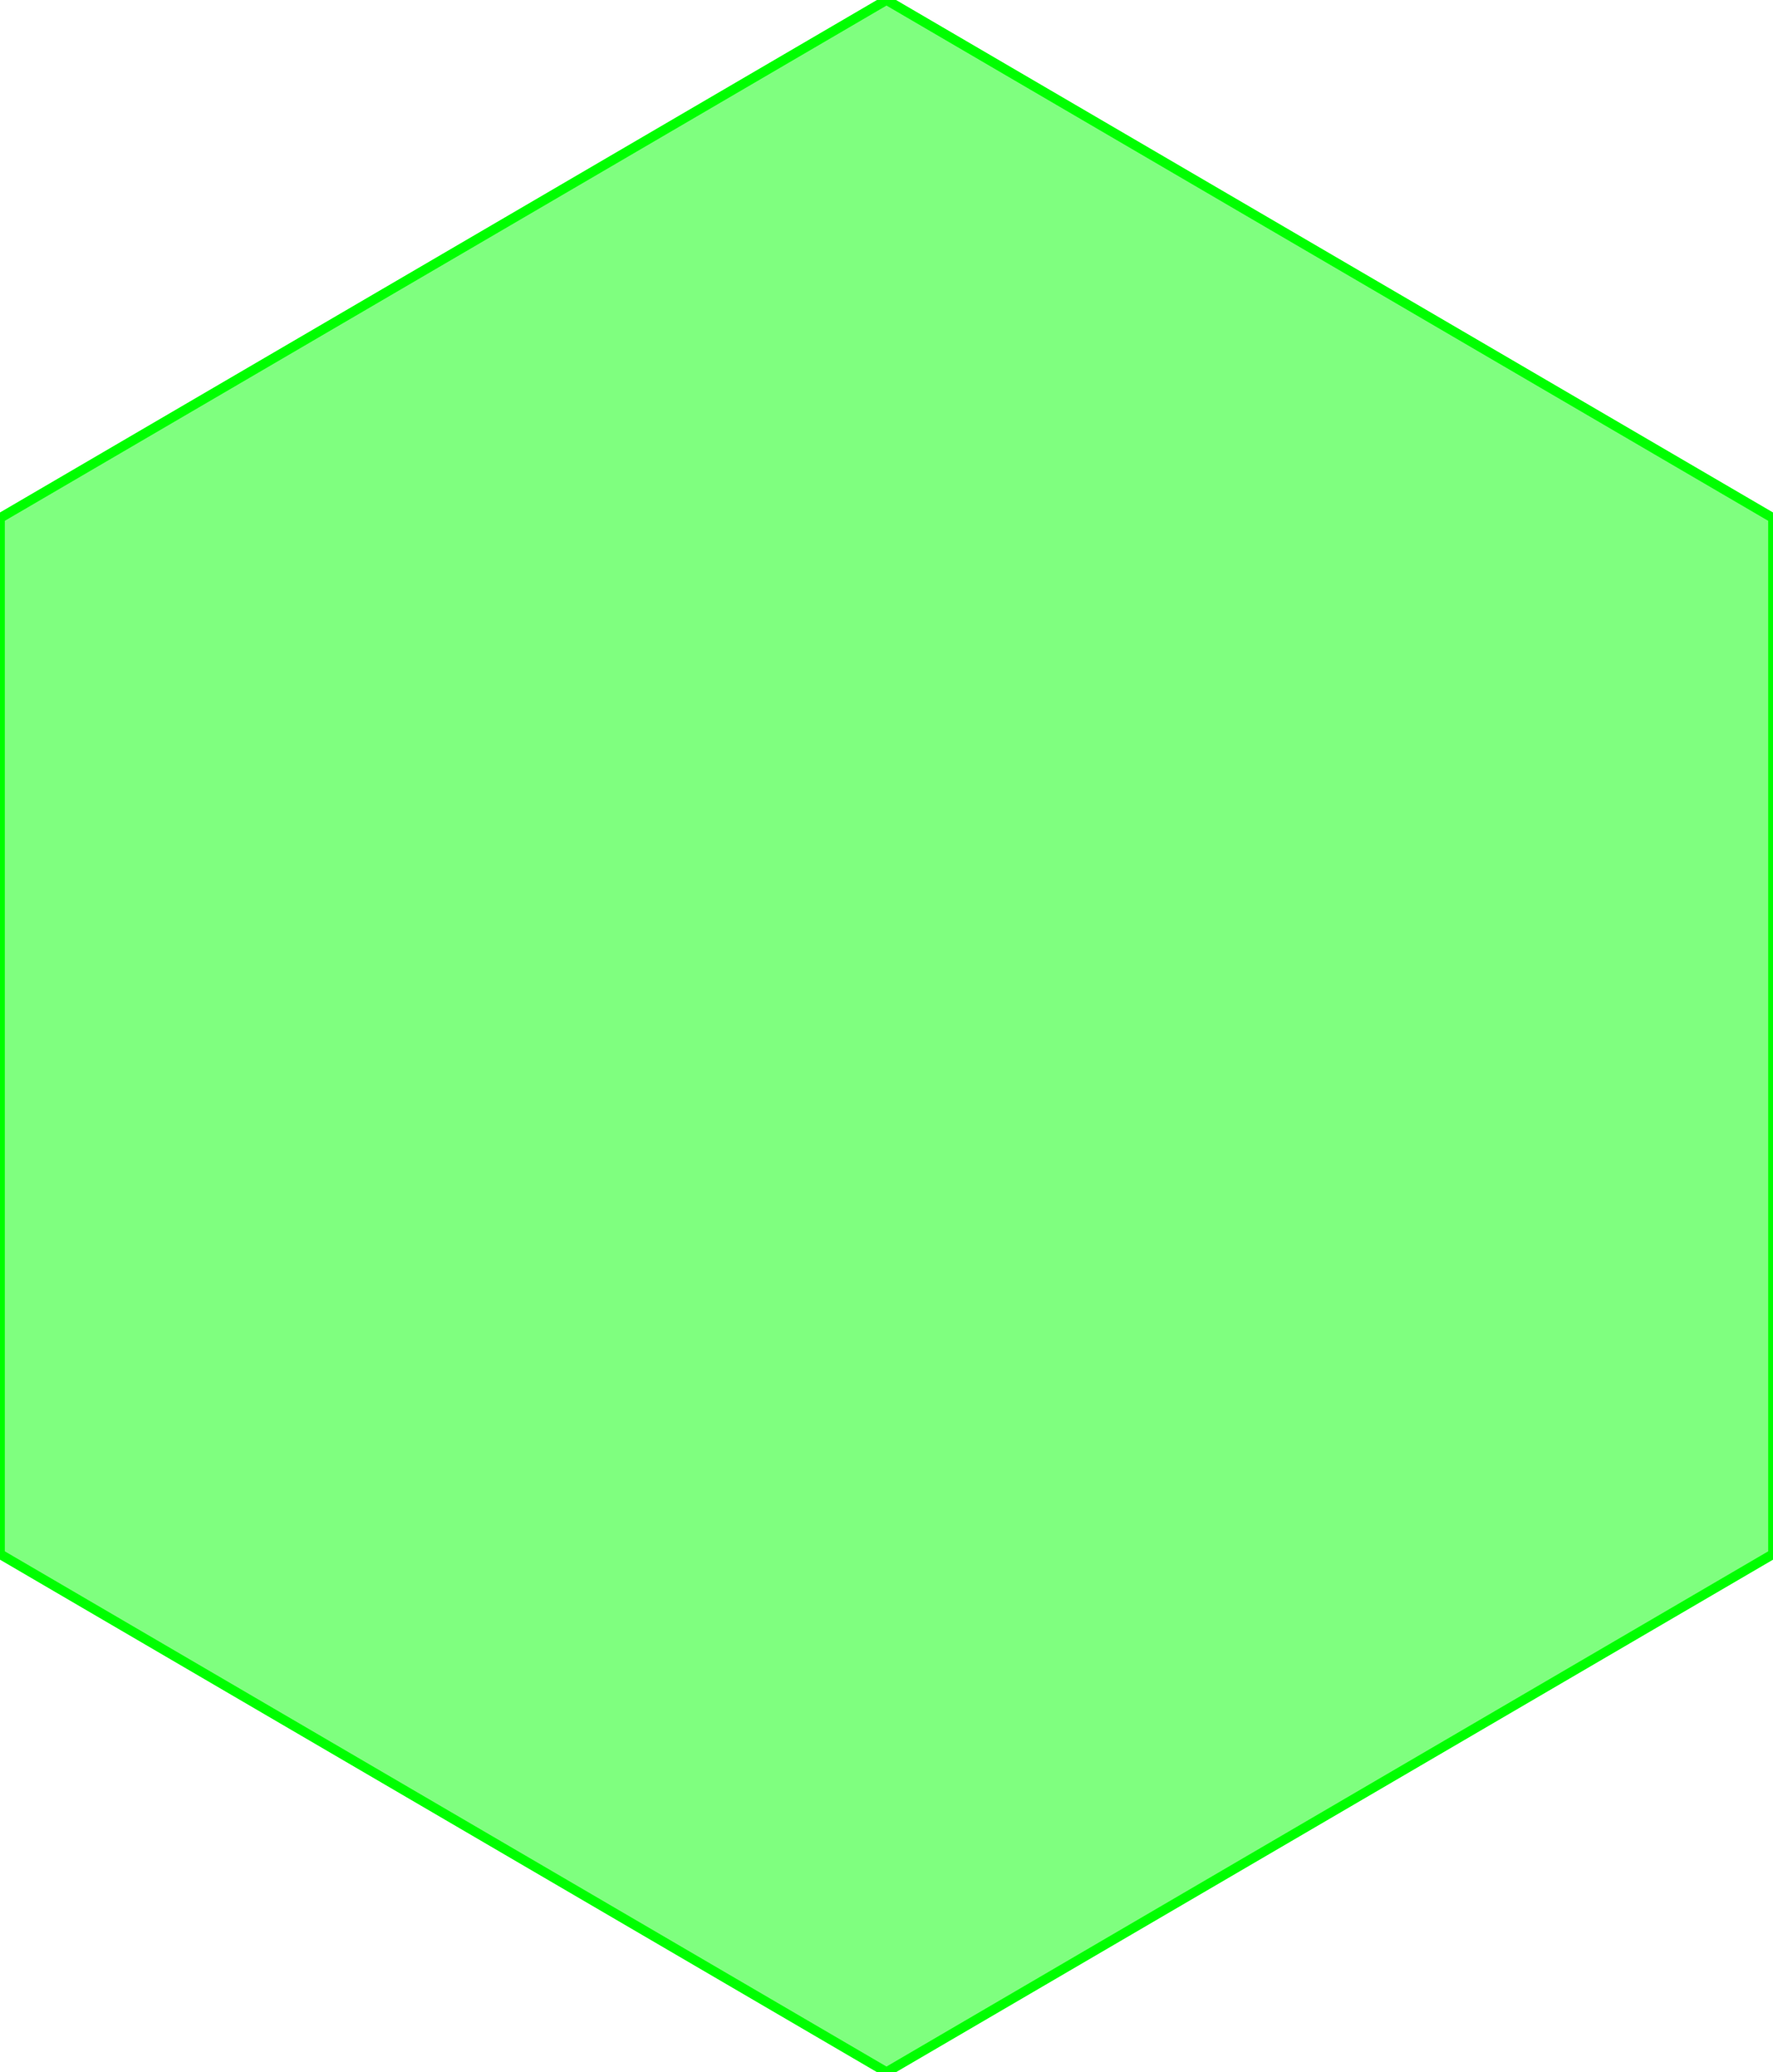 <?xml version="1.0" encoding="UTF-8"?>
<svg width="184" height="215" viewBox="0 0 184 215" fill="none"
    xmlns="http://www.w3.org/2000/svg">
    <polygon points="92,0 184,53.75 184,161.25 92,215 0,161.25 0,53.75" fill="#0F0" fill-opacity="0.5" stroke="#0F0" storke-opacity="0.5" stroke-width="1" stroke-linejoin="round"/>
</svg>
